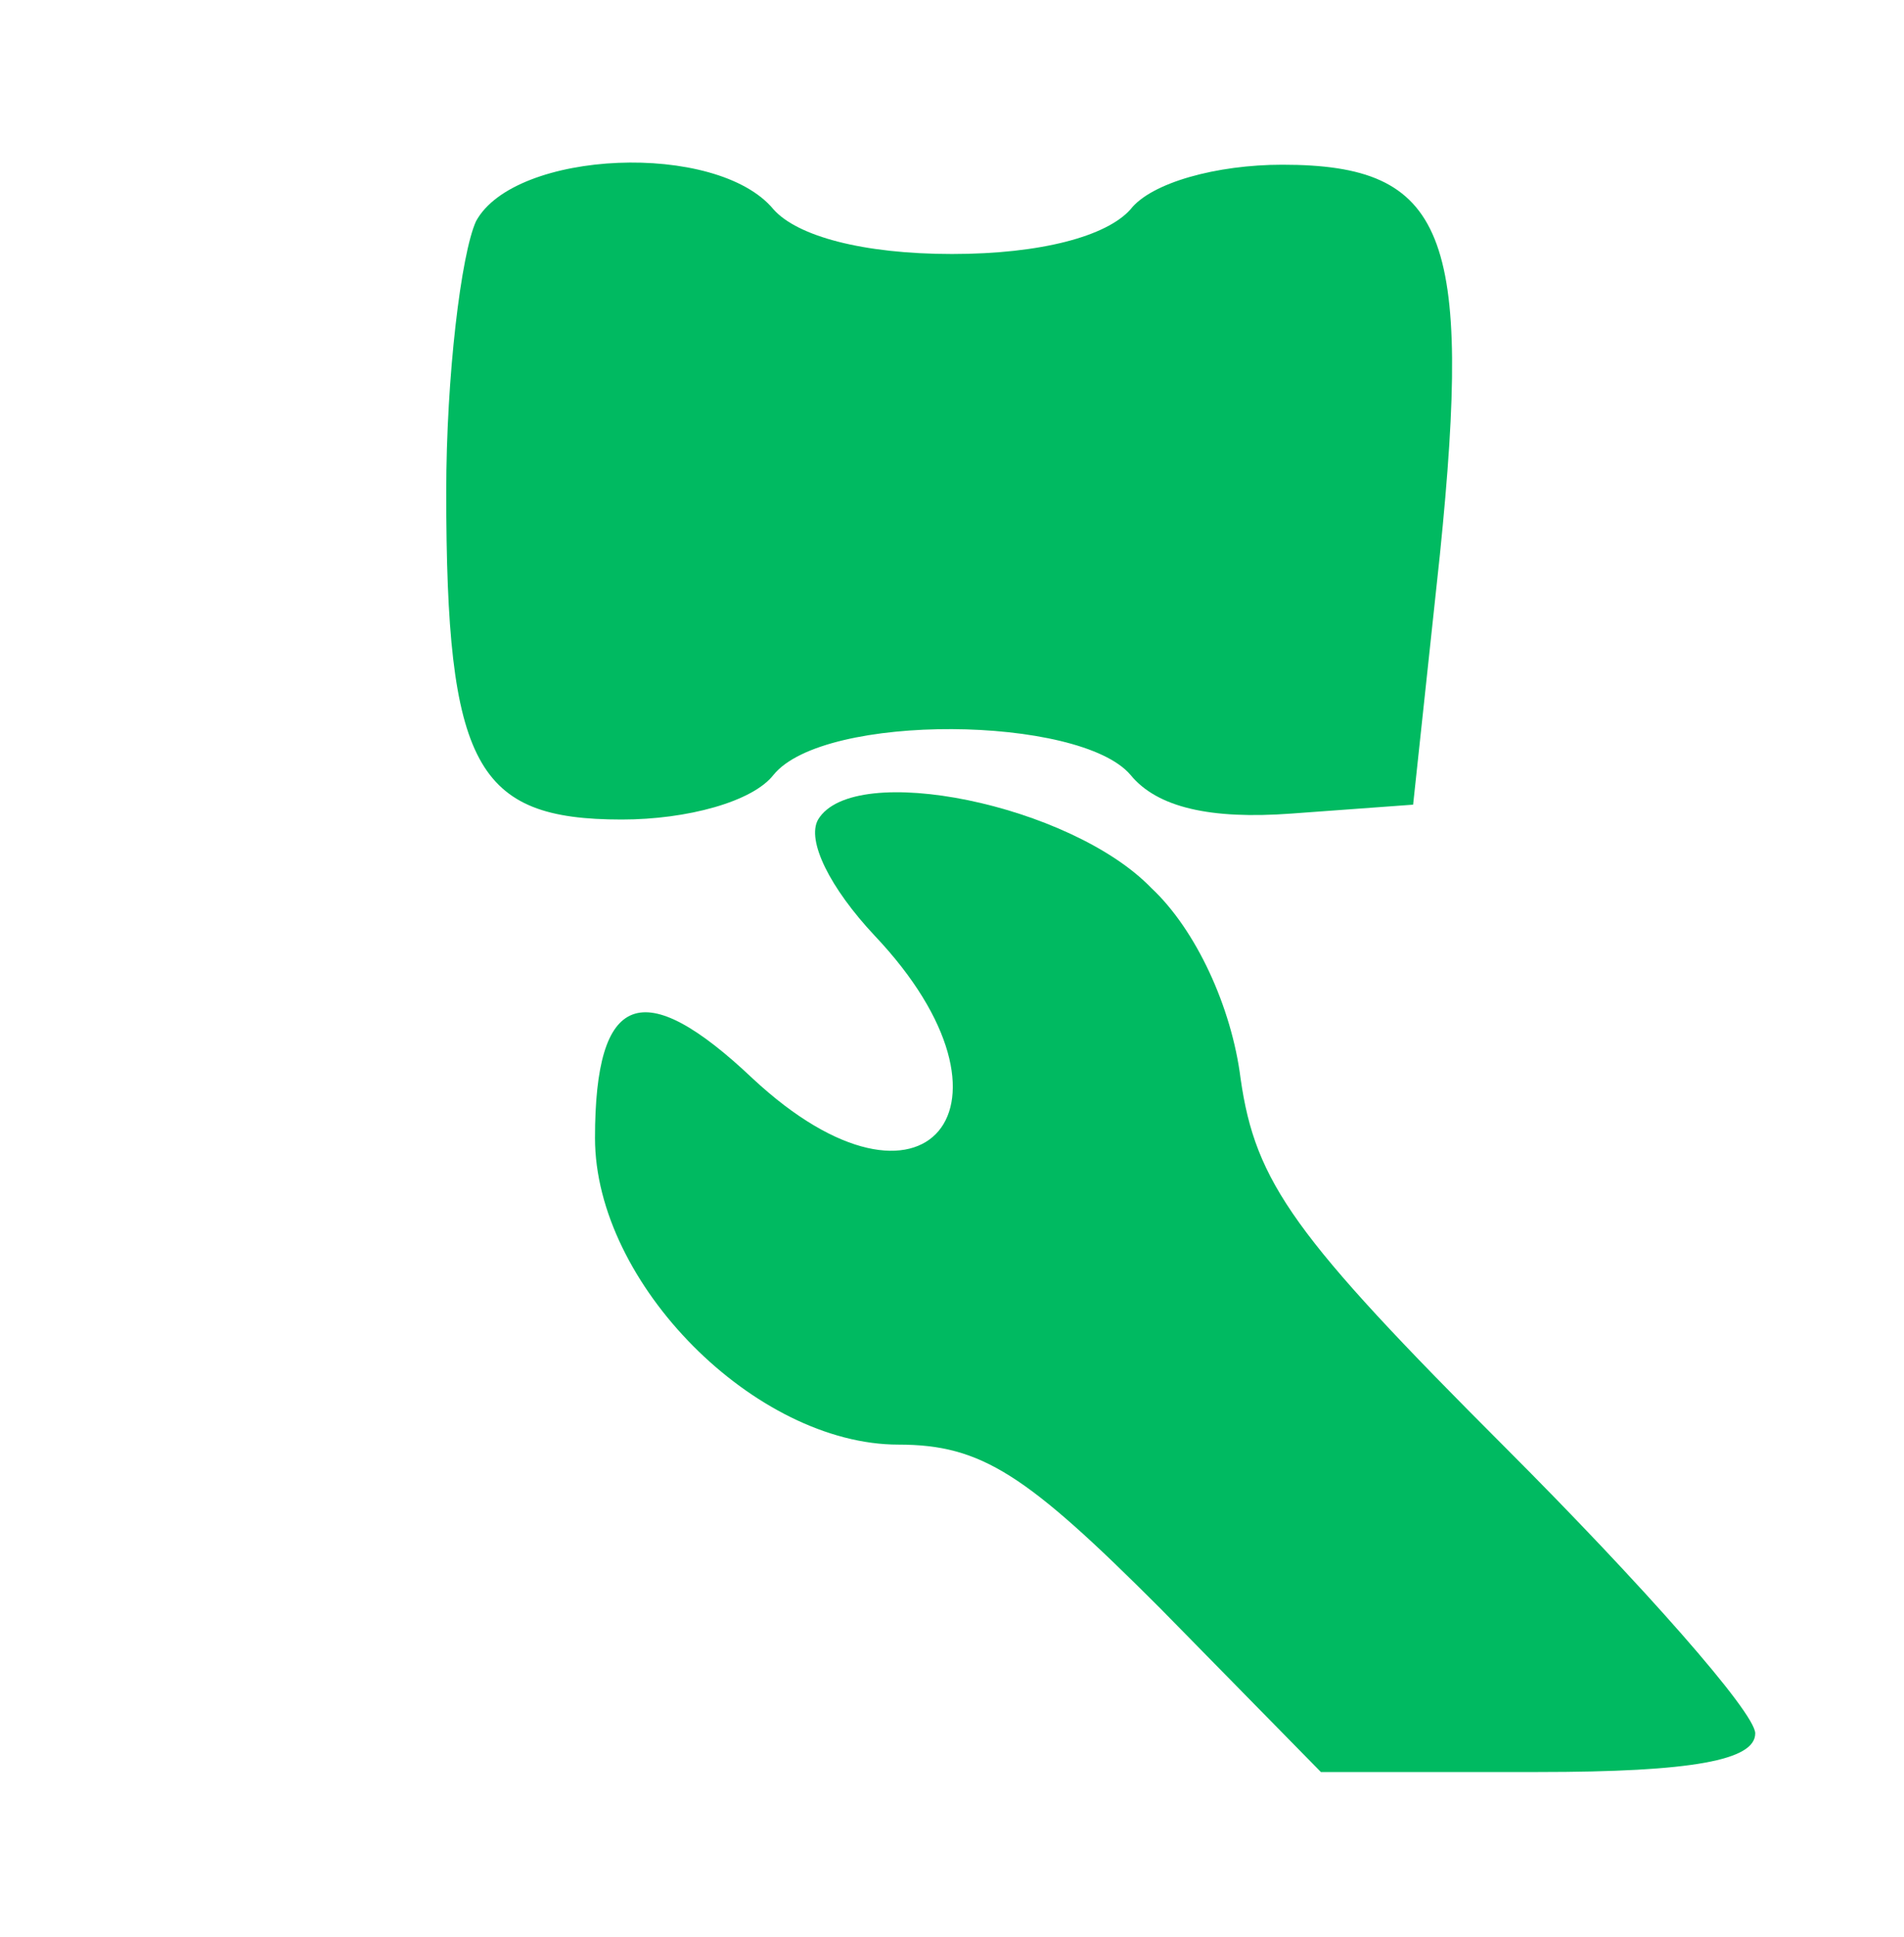 <svg width="60" height="61" viewBox="0 0 60 61" fill="none" xmlns="http://www.w3.org/2000/svg">
<path d="M15 6.969C14.531 8 14.062 11.844 14.062 15.5C14.062 24.125 15 25.812 19.594 25.812C21.656 25.812 23.719 25.25 24.375 24.406C25.969 22.438 34.031 22.531 35.625 24.406C36.469 25.438 38.156 25.812 40.688 25.625L44.531 25.344L45.375 17.469C46.406 7.344 45.562 5.188 40.406 5.188C38.344 5.188 36.281 5.75 35.625 6.594C34.875 7.438 32.812 8 30 8C27.188 8 25.125 7.438 24.375 6.594C22.594 4.438 16.219 4.719 15 6.969Z" fill="#00BA61"/>
<path d="M25.781 25.812C25.406 26.469 26.156 27.969 27.562 29.469C32.625 34.812 29.156 39.031 23.719 33.969C20.25 30.688 18.75 31.25 18.75 35.844C18.75 40.438 23.812 45.5 28.312 45.5C30.938 45.5 32.344 46.438 36.562 50.656L41.625 55.812H48.469C53.344 55.812 55.312 55.438 55.312 54.594C55.312 53.938 51.75 49.906 47.438 45.594C40.781 38.938 39.562 37.25 39.094 33.969C38.812 31.719 37.688 29.281 36.281 27.969C33.75 25.344 26.906 23.938 25.781 25.812Z" fill="#00BA61"/>
</svg>
